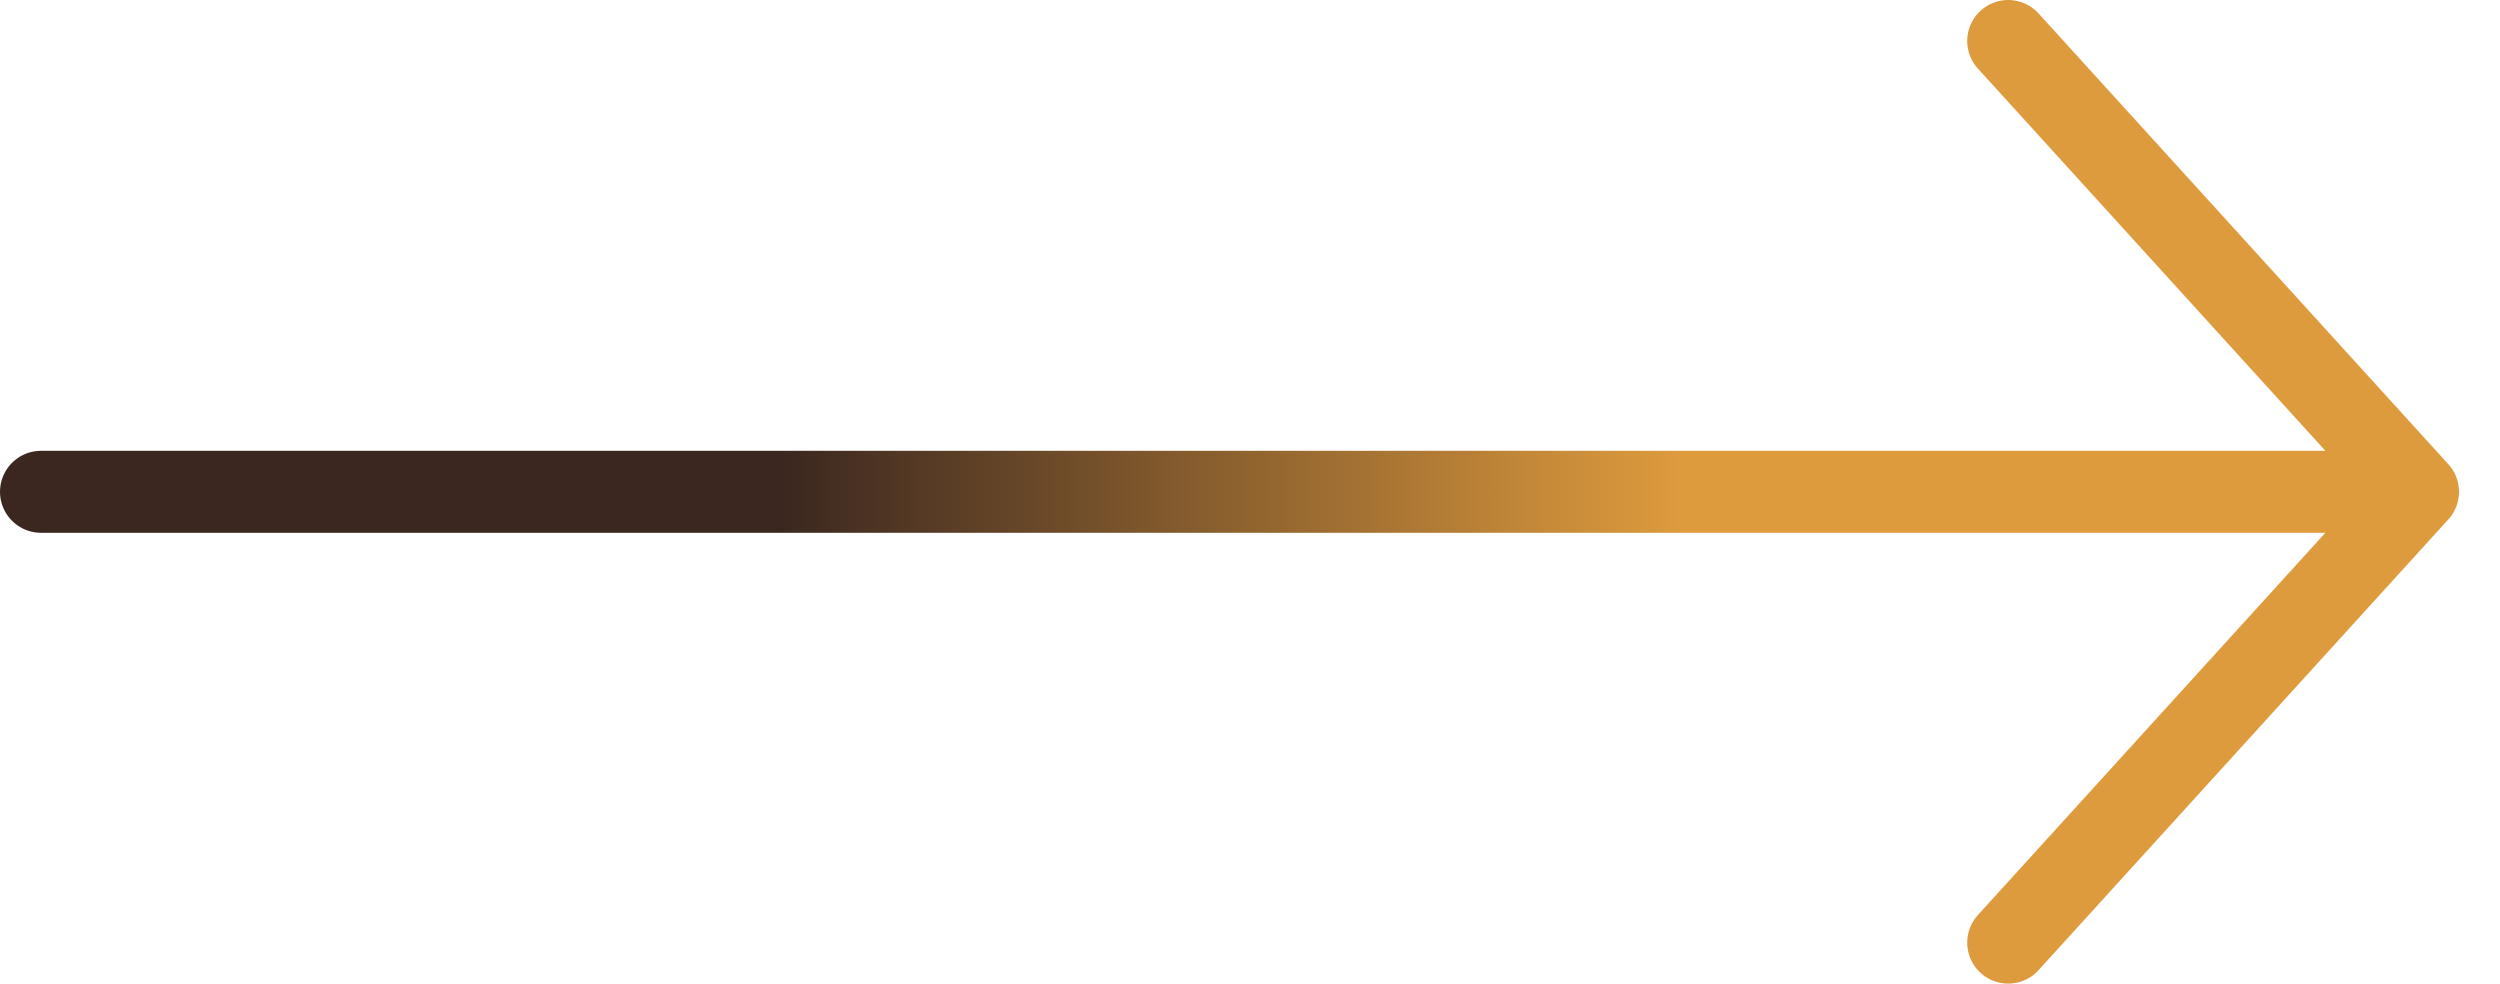 <svg width="61" height="24" viewBox="0 0 61 24" fill="none" xmlns="http://www.w3.org/2000/svg">
<path d="M59 12H1M59 12L49 1M59 12L49 23" stroke="url(#paint0_linear_857_4453)" stroke-width="2" stroke-linecap="round"/>
<defs>
<linearGradient id="paint0_linear_857_4453" x1="19" y1="14" x2="41" y2="14" gradientUnits="userSpaceOnUse">
<stop stop-color="#3B2720"/>
<stop offset="1" stop-color="#DE9B3D"/>
</linearGradient>
</defs>
</svg>
